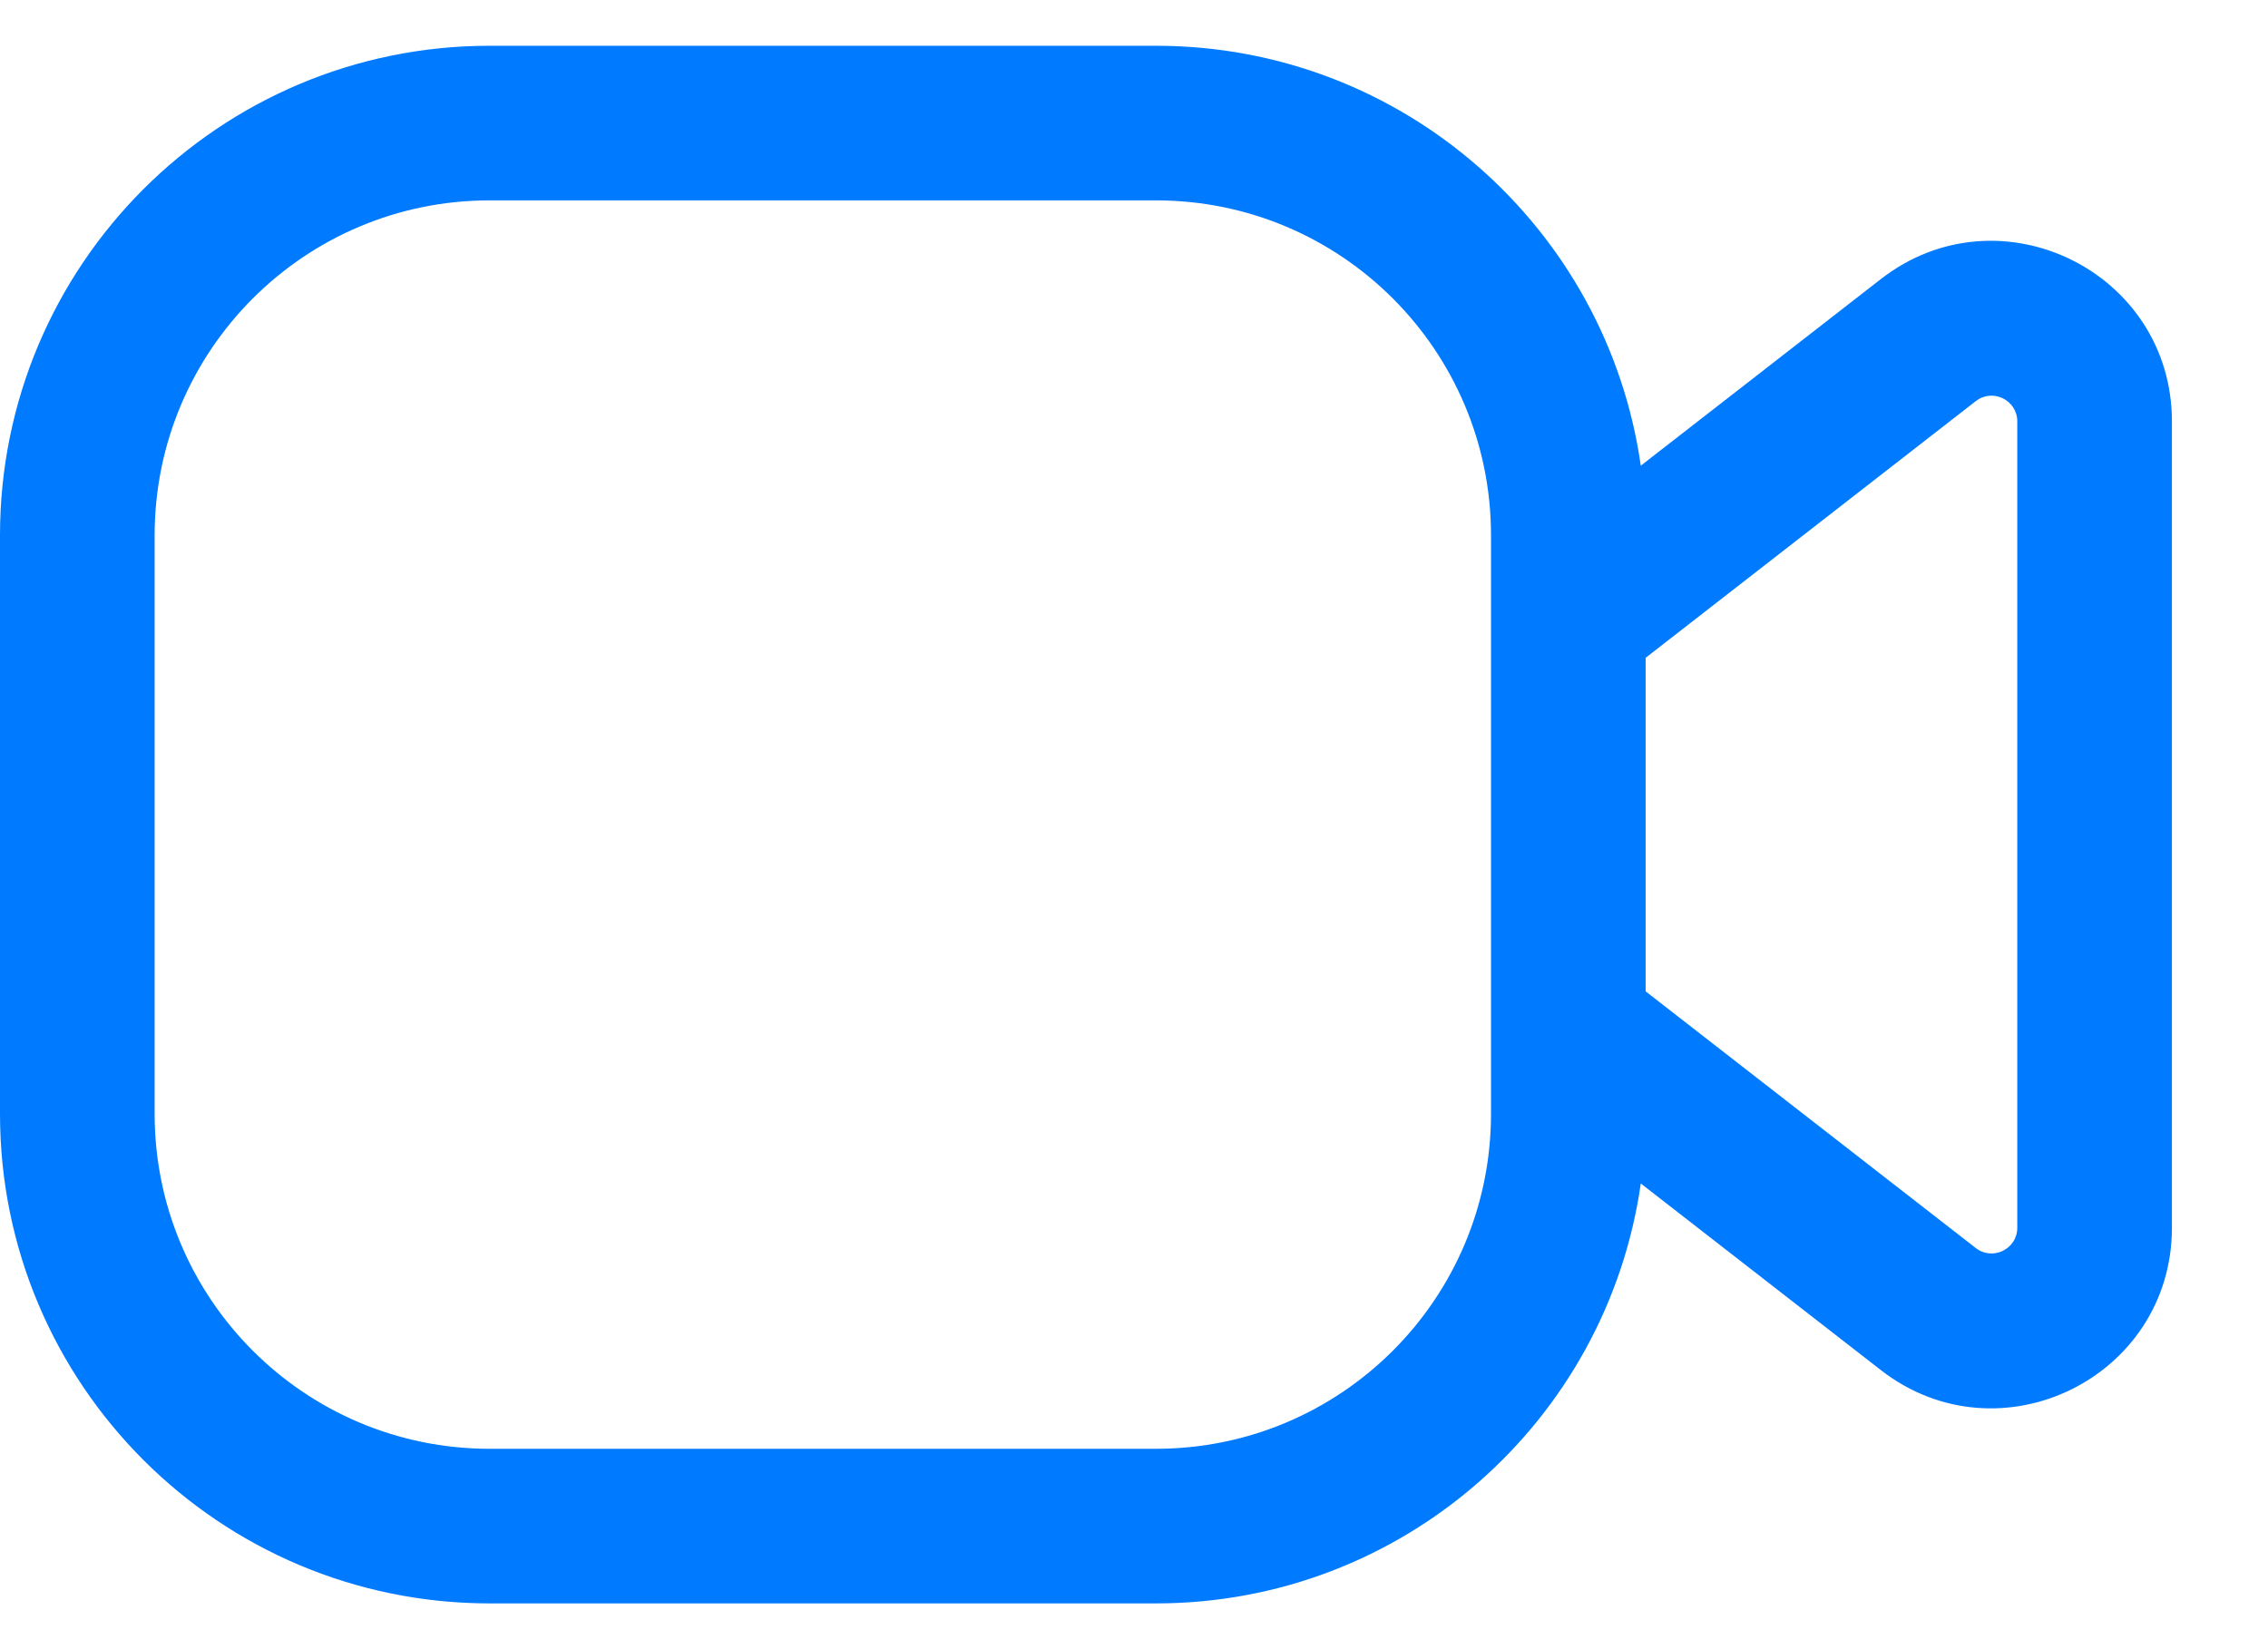 <svg width="22" height="16" viewBox="0 0 22 16" fill="none" xmlns="http://www.w3.org/2000/svg">
<path fill-rule="evenodd" clip-rule="evenodd" d="M4.75 0.444C2.127 0.444 0 2.57 0 5.194V10.806C0 13.43 2.127 15.556 4.75 15.556H11.213C13.608 15.556 15.588 13.785 15.916 11.482L18.244 13.292C19.393 14.186 21.068 13.367 21.068 11.911V4.089C21.068 2.633 19.393 1.814 18.244 2.708L15.916 4.518C15.588 2.215 13.608 0.444 11.213 0.444H4.75ZM1.5 5.194C1.5 3.399 2.955 1.944 4.75 1.944H11.213C13.008 1.944 14.463 3.399 14.463 5.194V10.806C14.463 12.601 13.008 14.056 11.213 14.056H4.75C2.955 14.056 1.5 12.601 1.5 10.806V5.194ZM19.165 3.892C19.329 3.764 19.568 3.881 19.568 4.089V11.911C19.568 12.119 19.329 12.236 19.165 12.108L15.963 9.618V6.382L19.165 3.892Z" fill="#007AFF"/>
</svg>
